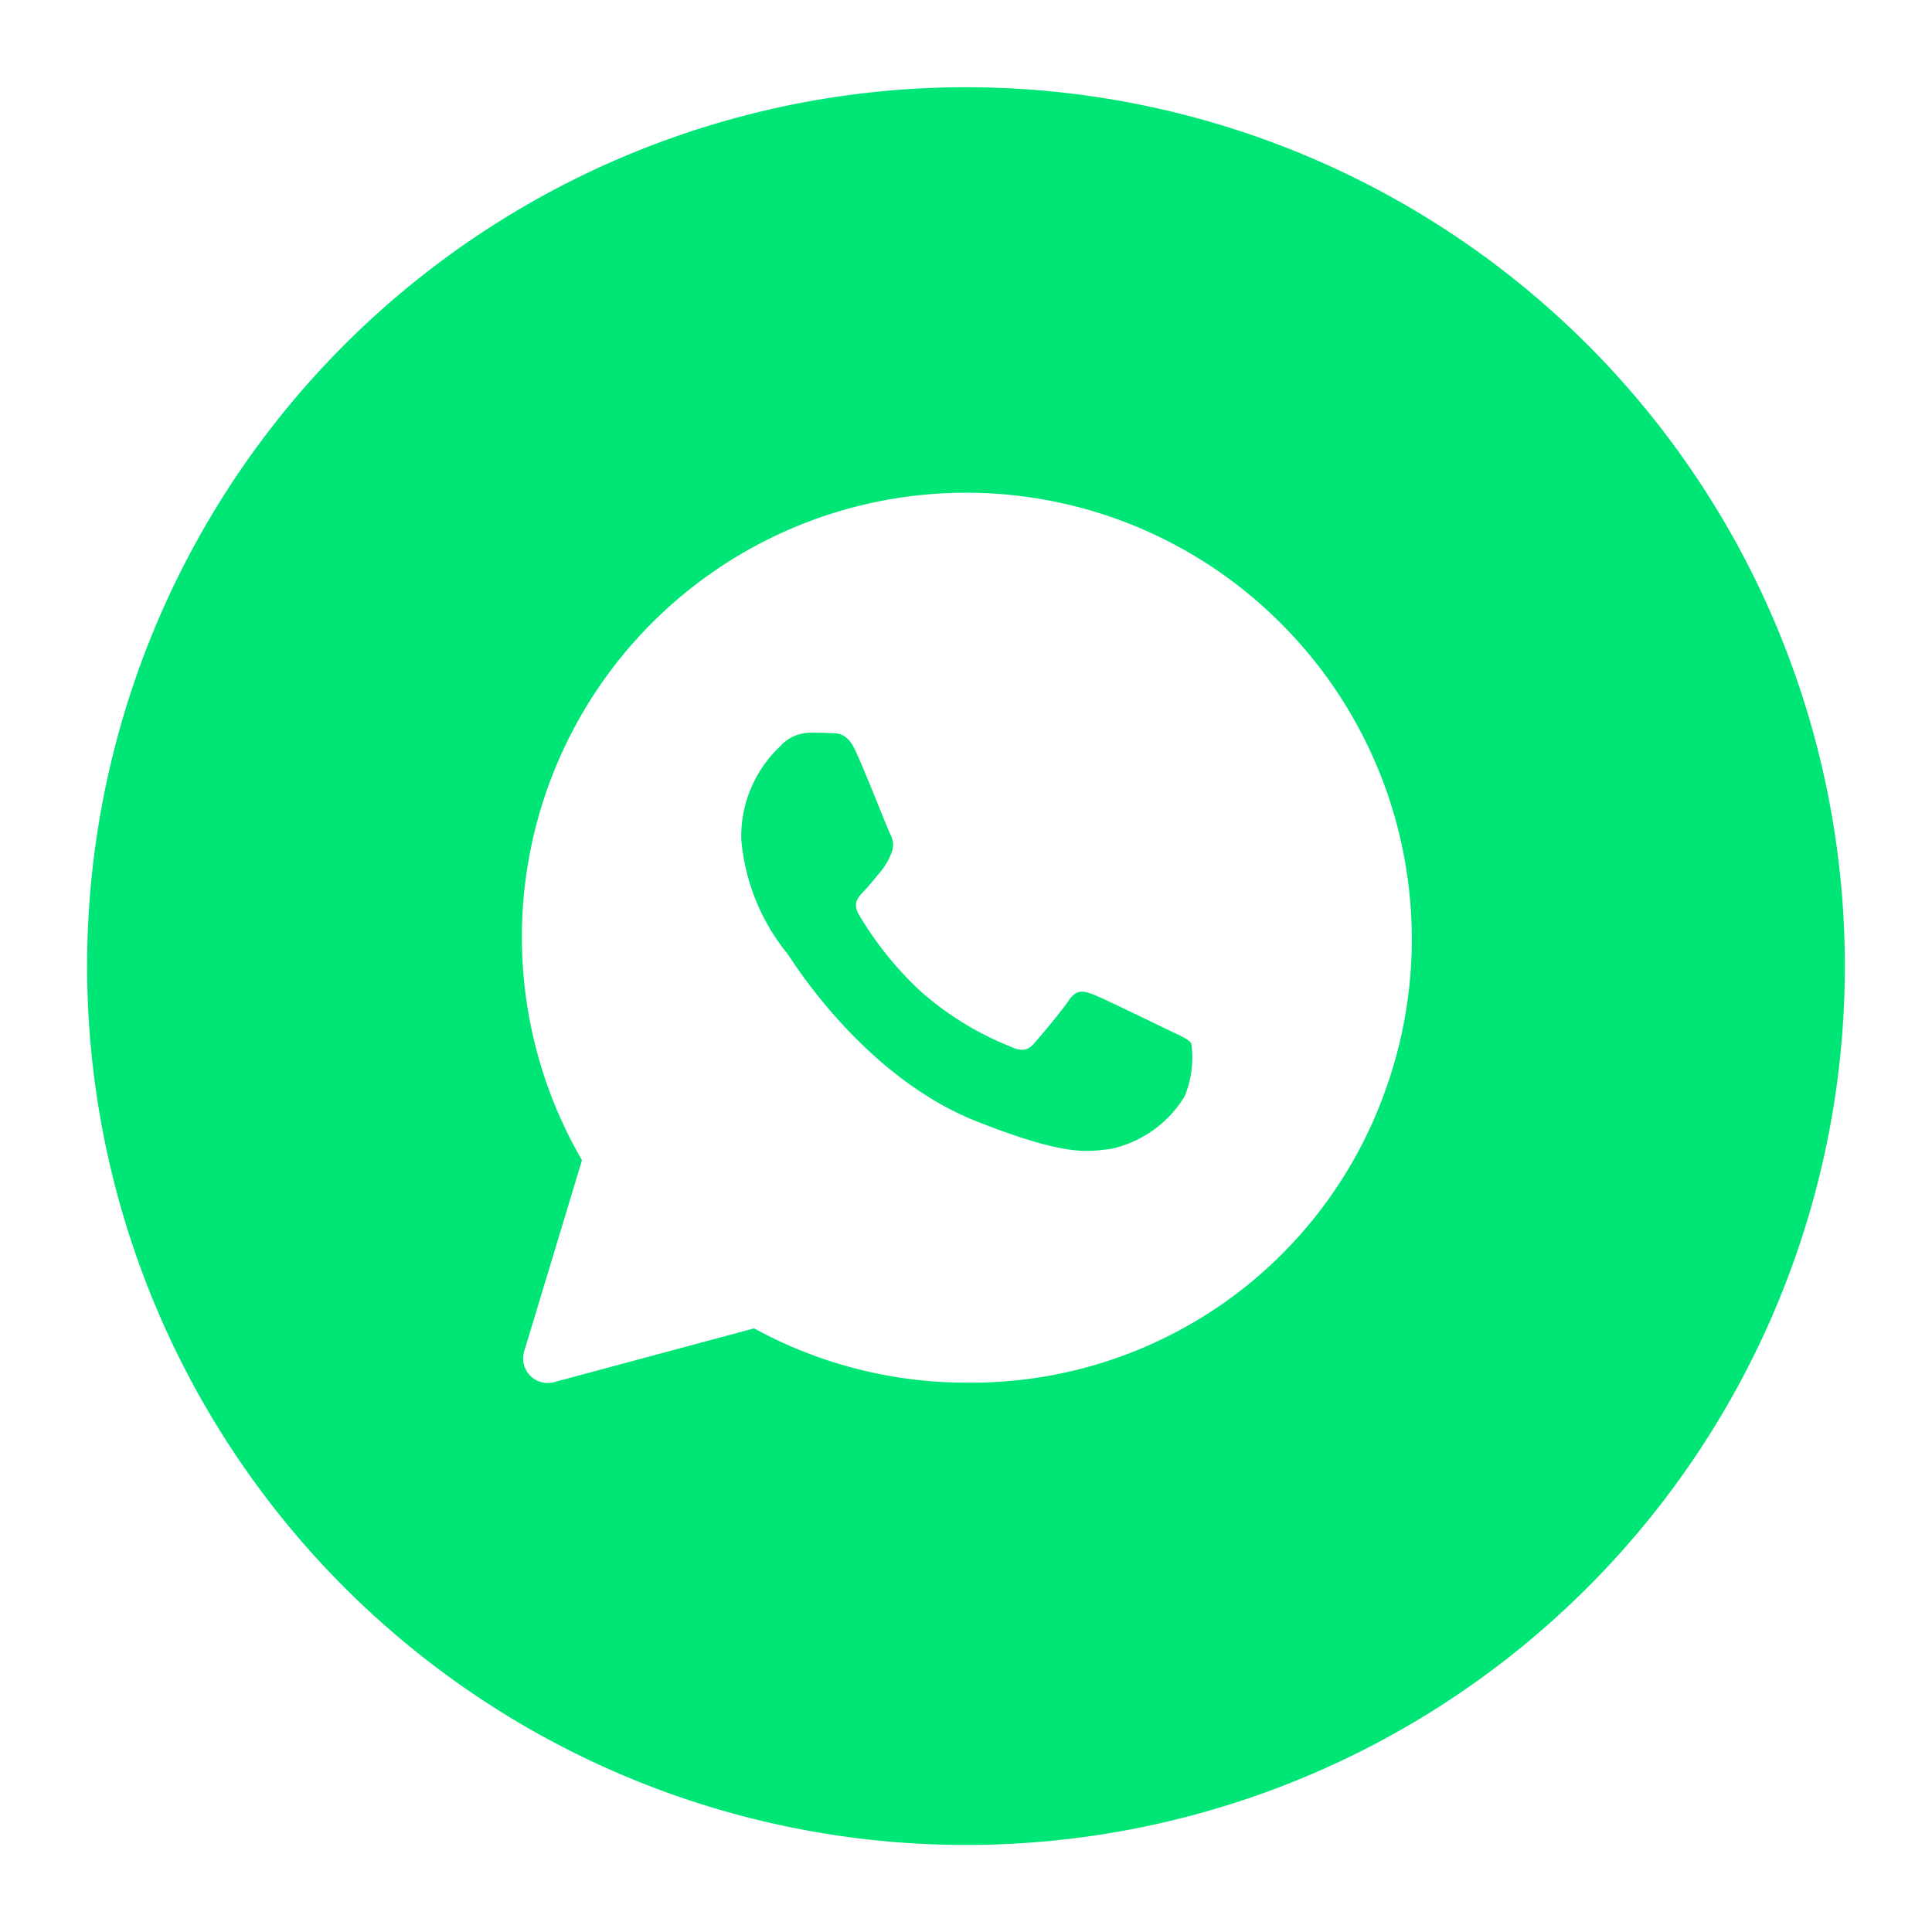 <svg xmlns="http://www.w3.org/2000/svg" xmlns:xlink="http://www.w3.org/1999/xlink" width="66.527" height="66.527" viewBox="0 0 66.527 66.527"><defs><style>.a{fill:#00e676;}.b{fill:#fff;}.c{filter:url(#a);}</style><filter id="a" x="0" y="0" width="66.527" height="66.527" filterUnits="userSpaceOnUse"><feOffset dy="1" input="SourceAlpha"/><feGaussianBlur stdDeviation="1" result="b"/><feFlood flood-opacity="0.102"/><feComposite operator="in" in2="b"/><feComposite in="SourceGraphic"/></filter></defs><g transform="translate(3 2.494)"><g class="c" transform="matrix(1, 0, 0, 1, -3, -2.49)"><path class="a" d="M30.263,0A30.263,30.263,0,1,1,0,30.263,30.263,30.263,0,0,1,30.263,0Z" transform="translate(3 2)"/></g><path class="b" d="M26.117,4.484A15.3,15.3,0,0,0,2.038,22.957L.047,29.543A.845.845,0,0,0,1.073,30.6l6.893-1.853a15.2,15.2,0,0,0,7.306,1.869h0A15.124,15.124,0,0,0,29.685,20.6,15.362,15.362,0,0,0,26.117,4.484ZM22.793,20.751a3.947,3.947,0,0,1-2.573,1.823c-.7.061-1.363.322-4.58-.95C11.749,20.092,9.3,16.11,9.115,15.85A7.207,7.207,0,0,1,7.522,11.9,4.268,4.268,0,0,1,8.854,8.712a1.4,1.4,0,0,1,1.026-.475c.26,0,.505,0,.735.015.276,0,.582.015.858.643.352.766,1.087,2.65,1.179,2.834a.734.734,0,0,1,.031.674,2.308,2.308,0,0,1-.383.643c-.184.214-.4.49-.567.659-.184.2-.383.4-.168.781a11.772,11.772,0,0,0,2.129,2.65,10.587,10.587,0,0,0,3.079,1.9c.383.184.613.153.827-.092.23-.26.95-1.118,1.21-1.5s.505-.322.858-.184S21.9,18.316,22.287,18.5s.643.291.735.444A3.524,3.524,0,0,1,22.793,20.751Z" transform="translate(15.002 14.5)"/></g></svg>